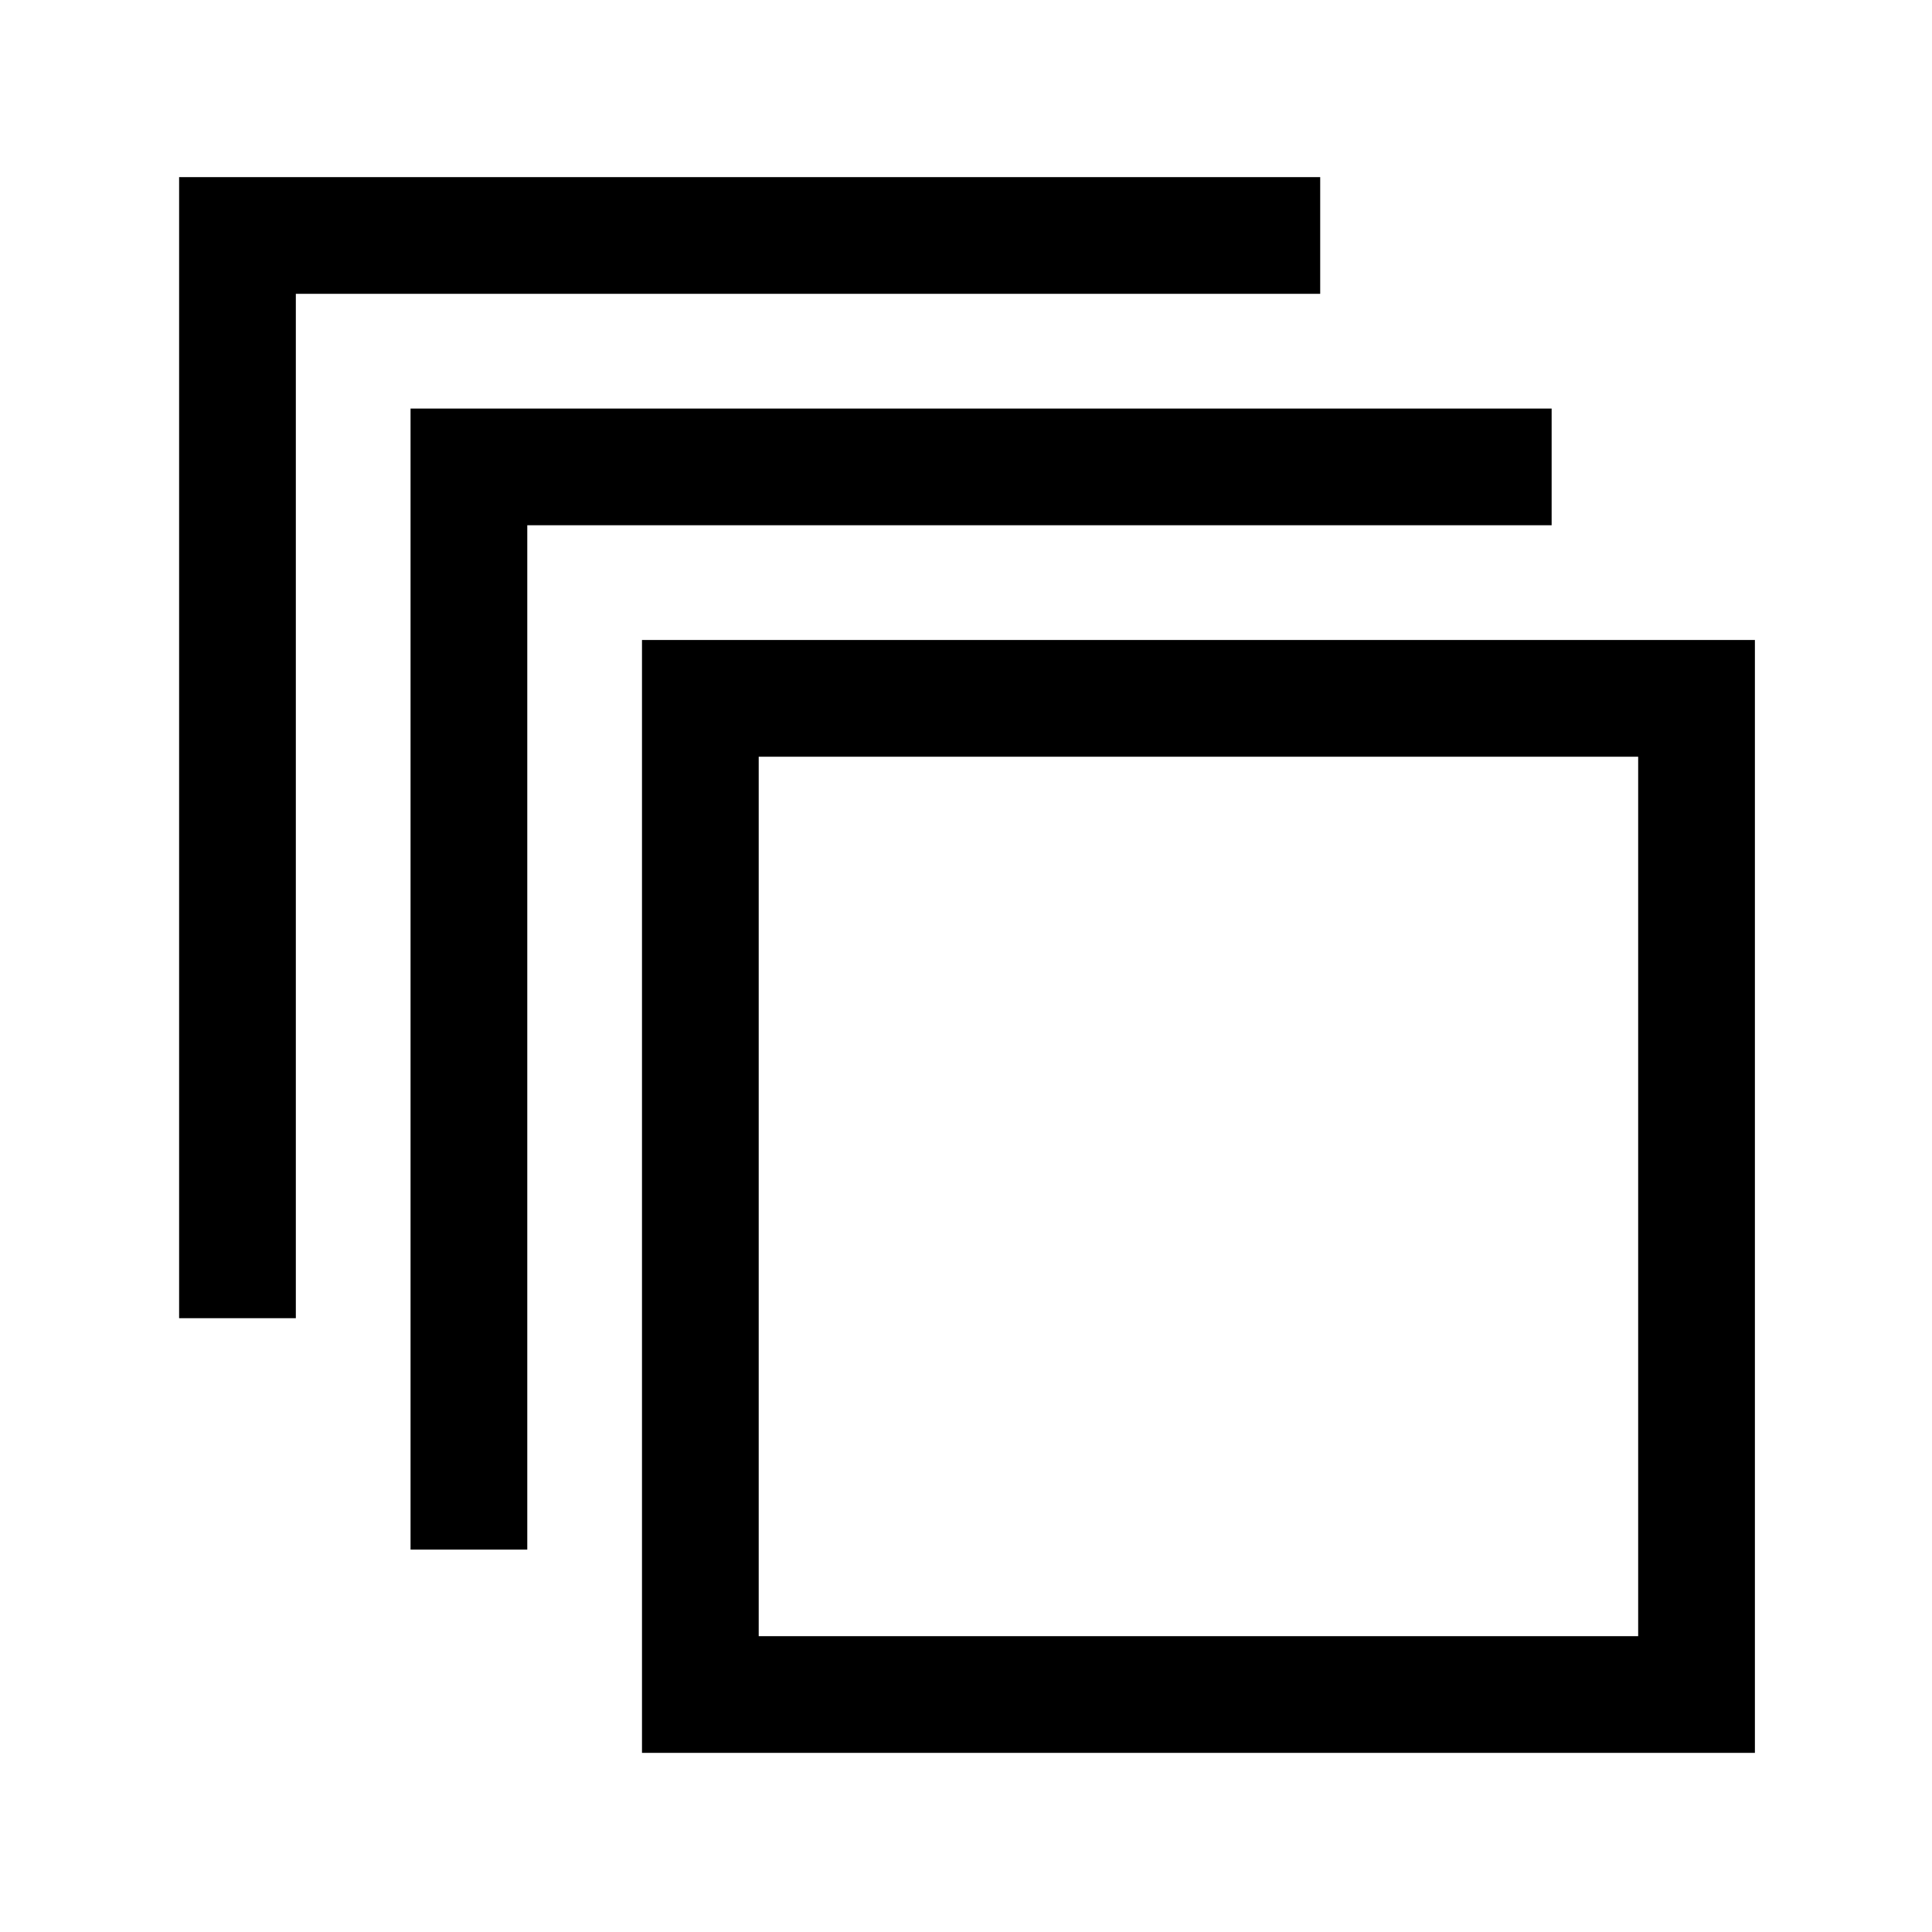 <svg xmlns="http://www.w3.org/2000/svg" height="48" width="48"><path d="M4.45 32.75V4.4H32.8v2.9H7.35v25.45Zm5.75 5.75V10.15h28.35v2.9H13.1V38.5Zm33.4 5.05H15.95V15.9H43.6Zm-2.9-2.9V18.8H18.85v21.85ZM18.85 18.8v21.85Z"/></svg>
